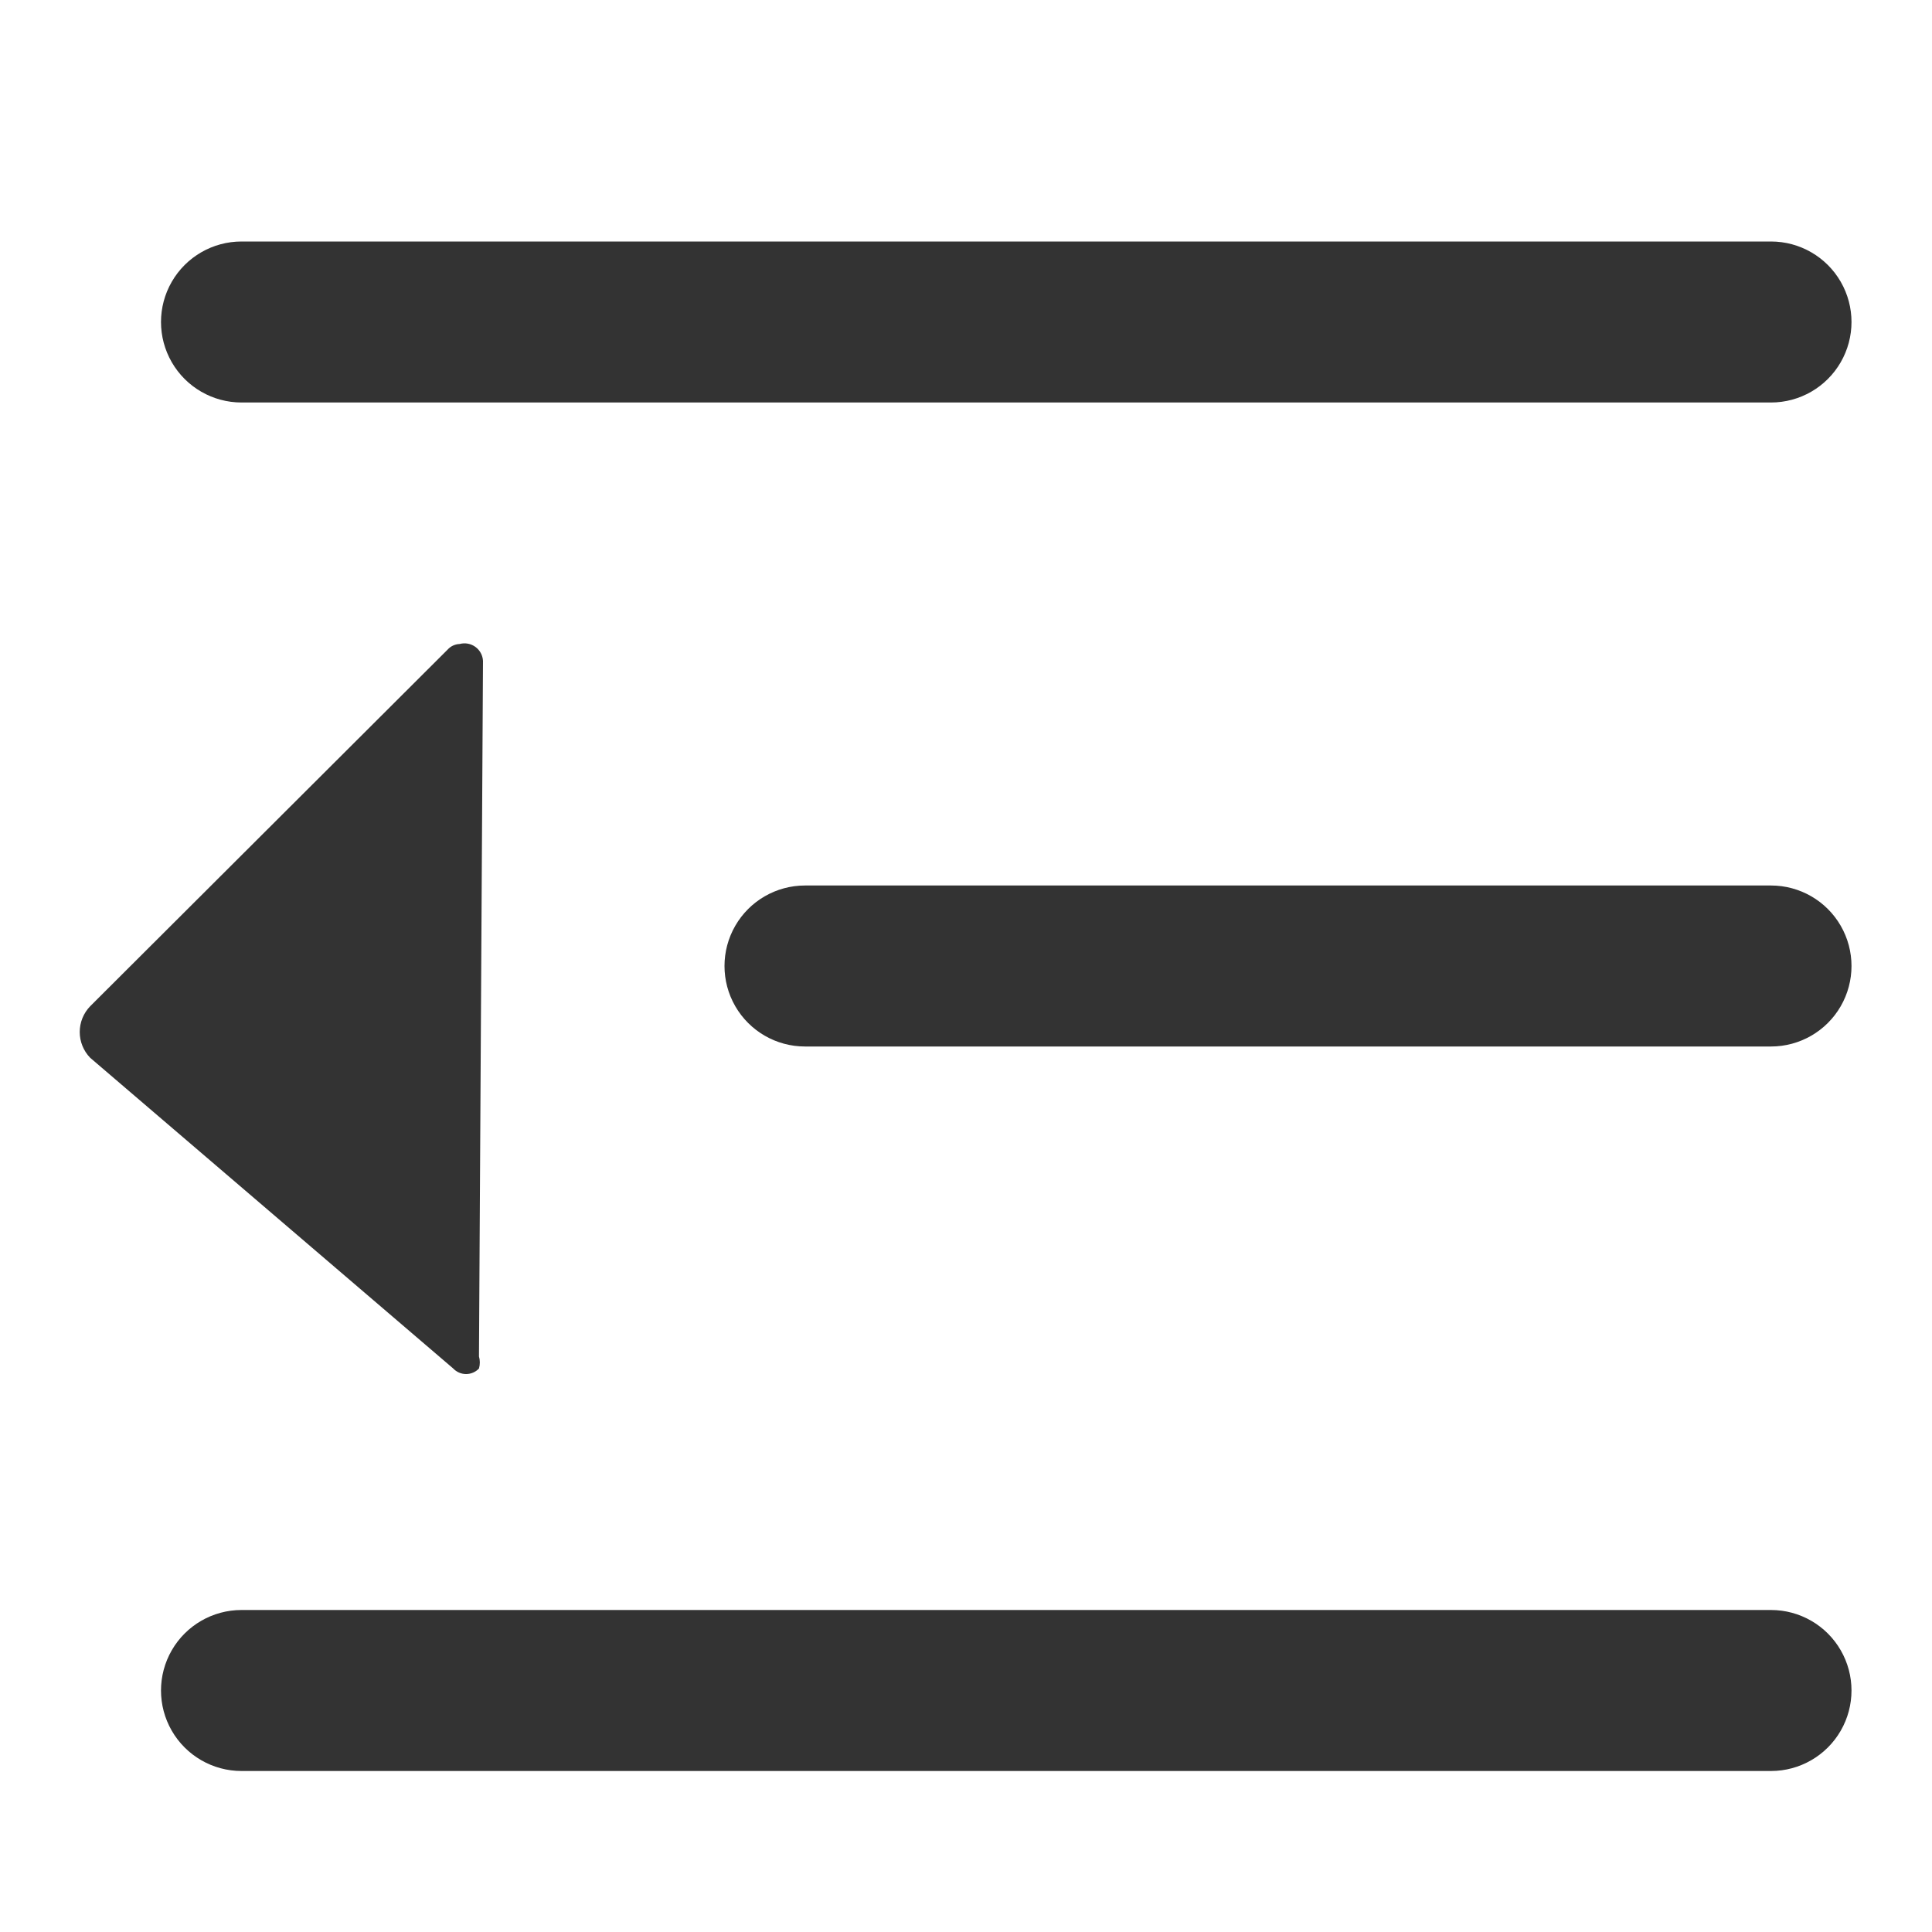 <svg id="图层_1" data-name="图层 1" xmlns="http://www.w3.org/2000/svg" xmlns:xlink="http://www.w3.org/1999/xlink" viewBox="0 0 24 24"><defs><style>.cls-1{fill:none;}.cls-2{clip-path:url(#clip-path);}.cls-3{clip-path:url(#clip-path-2);}.cls-4{fill:#333;}.cls-5{clip-path:url(#clip-path-3);}.cls-6{clip-path:url(#clip-path-4);}.cls-7{clip-path:url(#clip-path-5);}.cls-8{clip-path:url(#clip-path-7);}.cls-9{clip-path:url(#clip-path-9);}</style><clipPath id="clip-path"><path class="cls-1" d="M-5.74,13.63h-4.39a1.2,1.2,0,0,0-1.25,1.29v5.77A1.42,1.42,0,0,0-9.88,22h5.39a1.19,1.19,0,0,0,1.24-1.29V14.92a1.21,1.21,0,0,0-1.26-1.29Zm-9.39,0h-5.61A1.33,1.33,0,0,0-22,15.06V20.6A1.35,1.35,0,0,0-20.66,22h5.4a1.32,1.32,0,0,0,1.39-1.29V14.92a1.29,1.29,0,0,0-1.39-1.26Zm0-10.9h-5.61A1.16,1.16,0,0,0-22,4V9.77a1.21,1.21,0,0,0,1.26,1.29h5.61a1.21,1.21,0,0,0,1.26-1.29V4A1.19,1.19,0,0,0-15.13,2.73Zm8,7.92L-11,6.74l3.82-3.92,3.81,3.92Zm4.78-4.89L-6.23,1.83a1.33,1.33,0,0,0-1.91,0l-3.79,3.93a1.42,1.42,0,0,0,0,2l3.81,3.91a1.31,1.31,0,0,0,1.91,0l3.82-3.93A1.45,1.45,0,0,0-2.39,5.76Z"/></clipPath><clipPath id="clip-path-2"><rect class="cls-1" x="-102" y="-31" width="1920" height="1043"/></clipPath><clipPath id="clip-path-3"><path class="cls-1" d="M3,3H22a1,1,0,0,1,0,2H3A1,1,0,0,1,3,3Z"/></clipPath><clipPath id="clip-path-4"><rect class="cls-1" x="-266" y="-31" width="1920" height="915"/></clipPath><clipPath id="clip-path-5"><path class="cls-1" d="M10,11H22a1,1,0,0,1,0,2H10a1,1,0,0,1,0-2Z"/></clipPath><clipPath id="clip-path-7"><path class="cls-1" d="M3,20H22a1,1,0,0,1,0,2H3a1,1,0,0,1,0-2Z"/></clipPath><clipPath id="clip-path-9"><path class="cls-1" d="M5.56,8.07,1.12,12.5a.46.46,0,0,0,0,.64h0L5.63,17a.22.22,0,0,0,.32,0,.27.27,0,0,0,0-.15L6,8.21A.23.23,0,0,0,5.71,8a.21.21,0,0,0-.15.07Z"/></clipPath></defs><title>2</title><g class="cls-2"><g class="cls-3"><rect class="cls-4" x="-27" y="-3.58" width="29.99" height="30.56"/></g></g><g class="cls-5"><g class="cls-6"><rect class="cls-4" x="-3" y="-2" width="31" height="12"/></g></g><g class="cls-7"><g class="cls-6"><rect class="cls-4" x="4" y="6" width="24" height="12"/></g></g><g class="cls-8"><g class="cls-6"><rect class="cls-4" x="-3" y="15" width="31" height="12"/></g></g><g class="cls-9"><g class="cls-6"><rect class="cls-4" x="-4" y="3" width="15" height="19"/></g></g></svg>